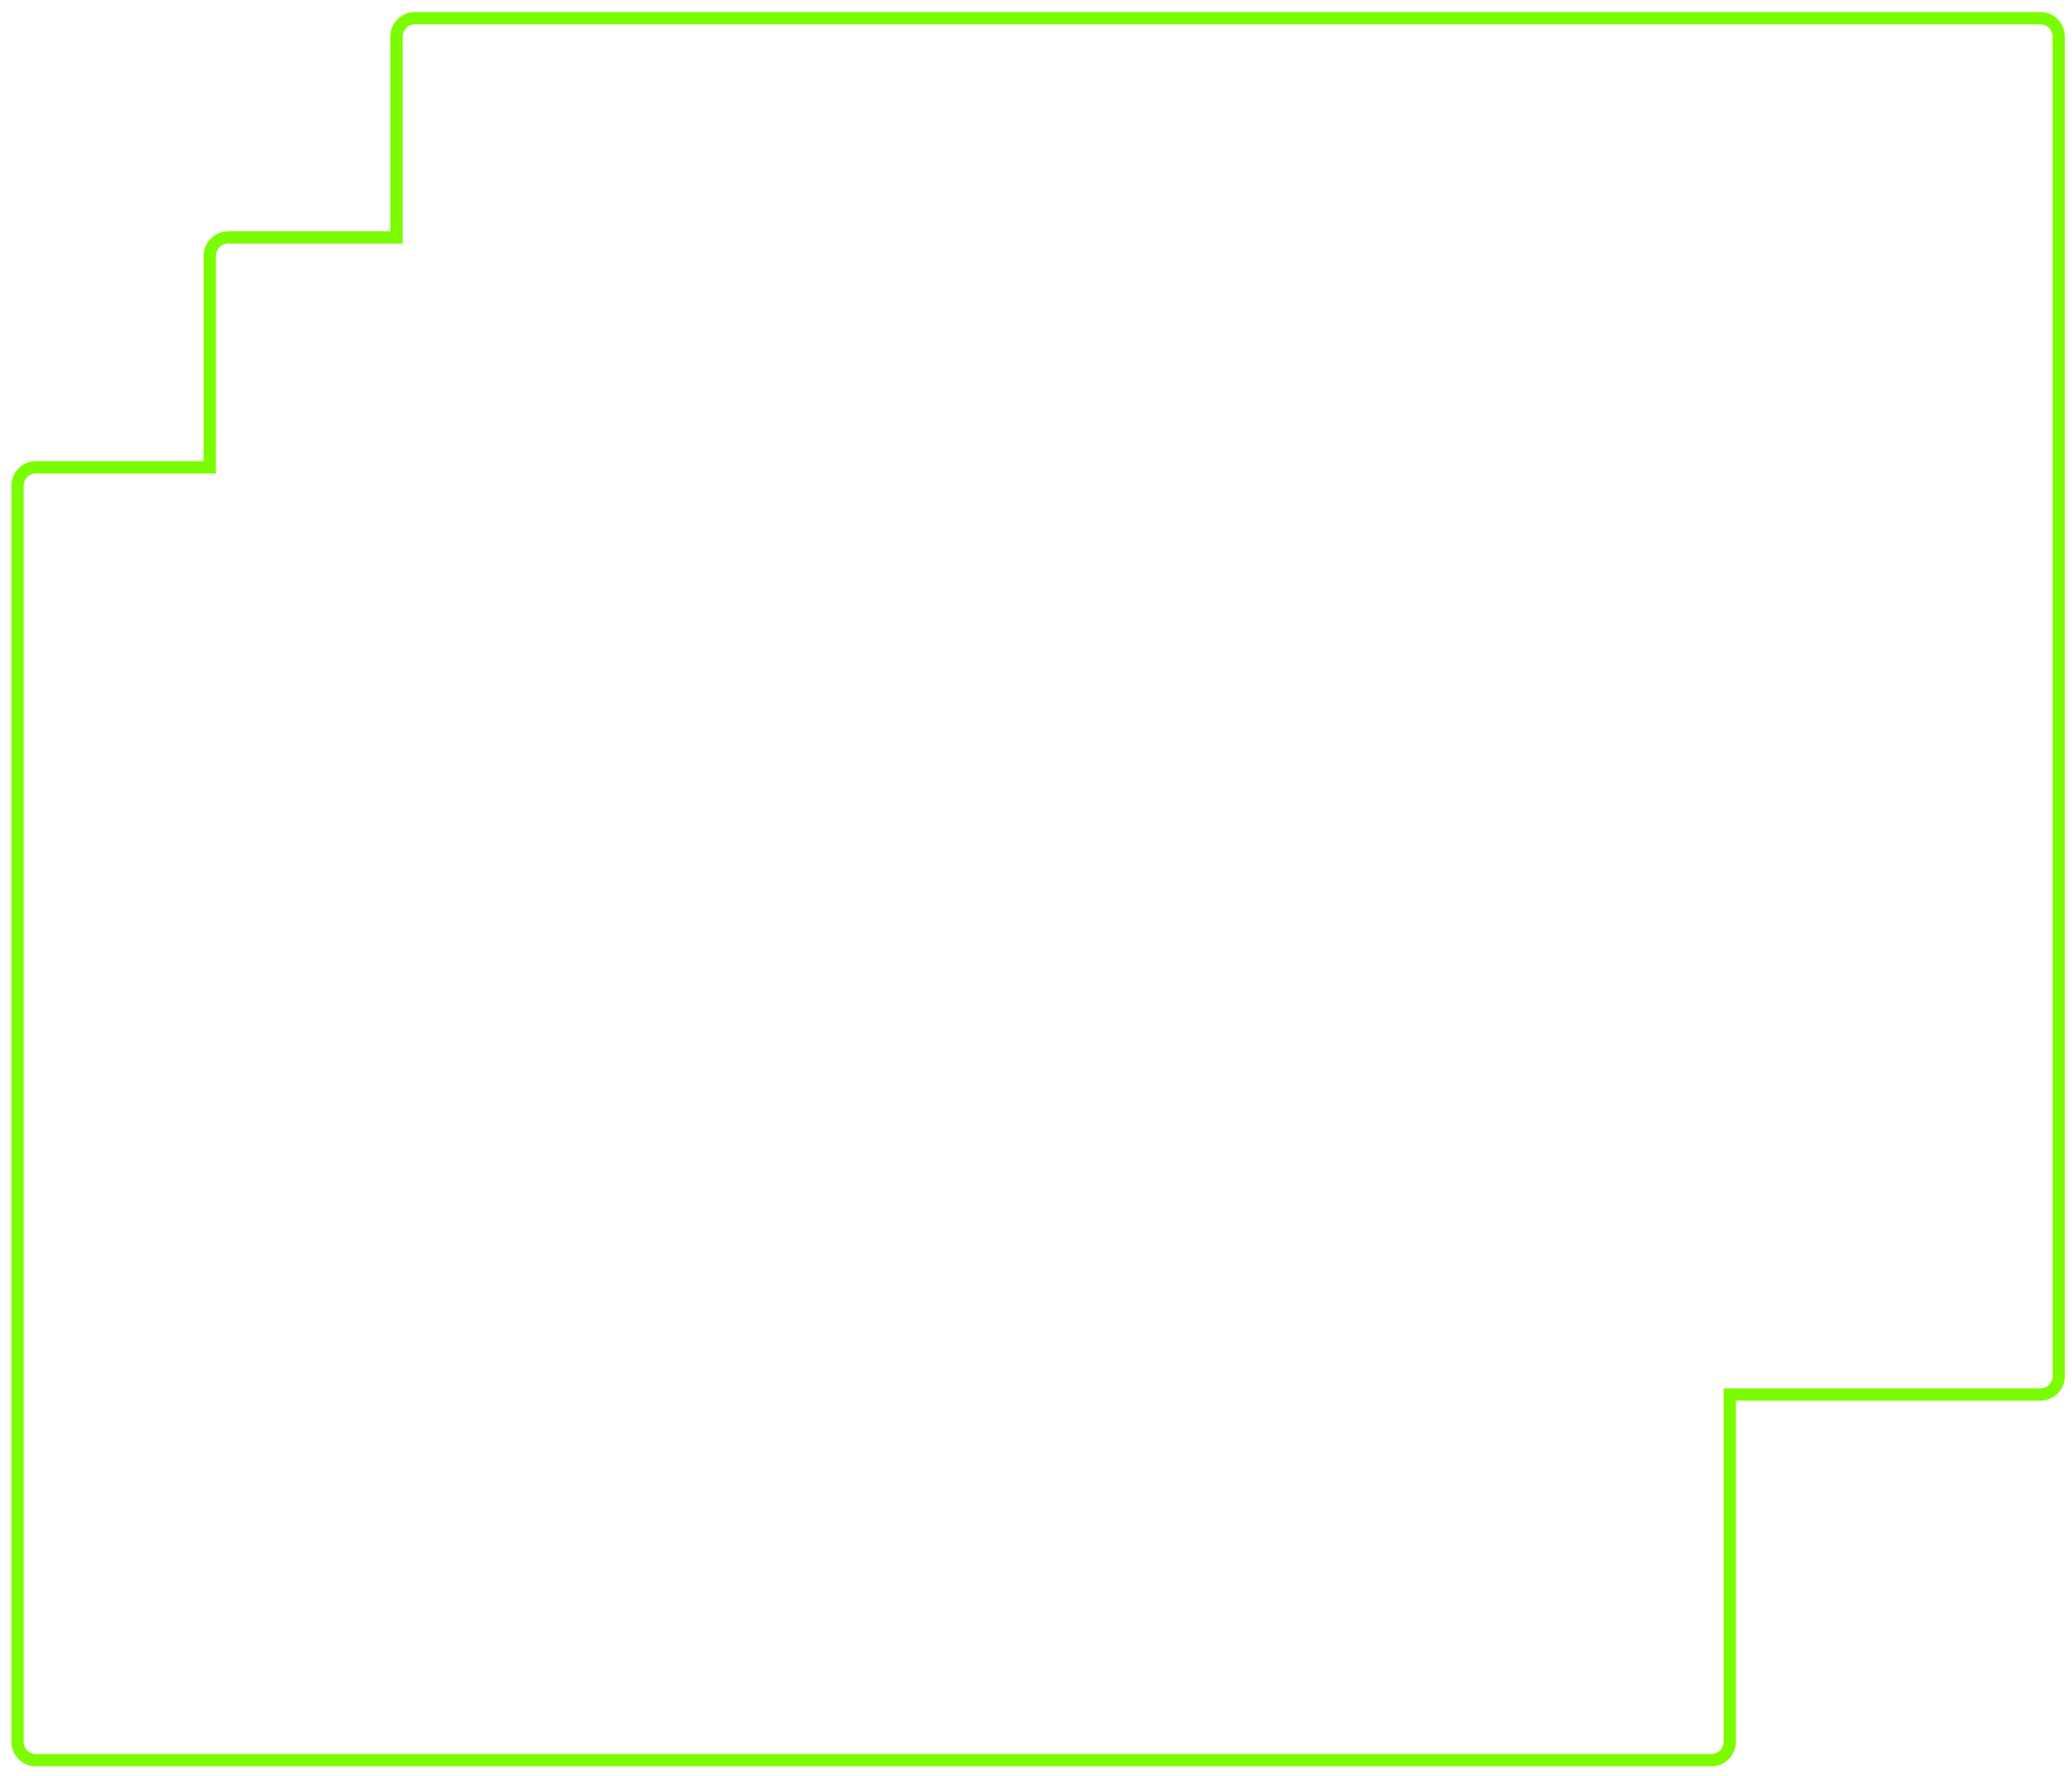 <svg width="168" height="144" viewBox="0 0 168 144" fill="none" xmlns="http://www.w3.org/2000/svg">
<path d="M33.65 1.473H165.426C166.254 1.473 166.926 2.144 166.926 2.973V111.578C166.926 112.406 166.254 113.078 165.426 113.078H140.251V141.229C140.251 142.057 139.579 142.729 138.751 142.729H2.92C2.092 142.729 1.42 142.057 1.42 141.229V39.392C1.42 38.563 2.091 37.892 2.92 37.892H17.009V20.754C17.009 19.926 17.681 19.254 18.509 19.254H32.15V2.973C32.15 2.144 32.822 1.473 33.65 1.473Z" stroke="#7CFC00"/>
</svg>
